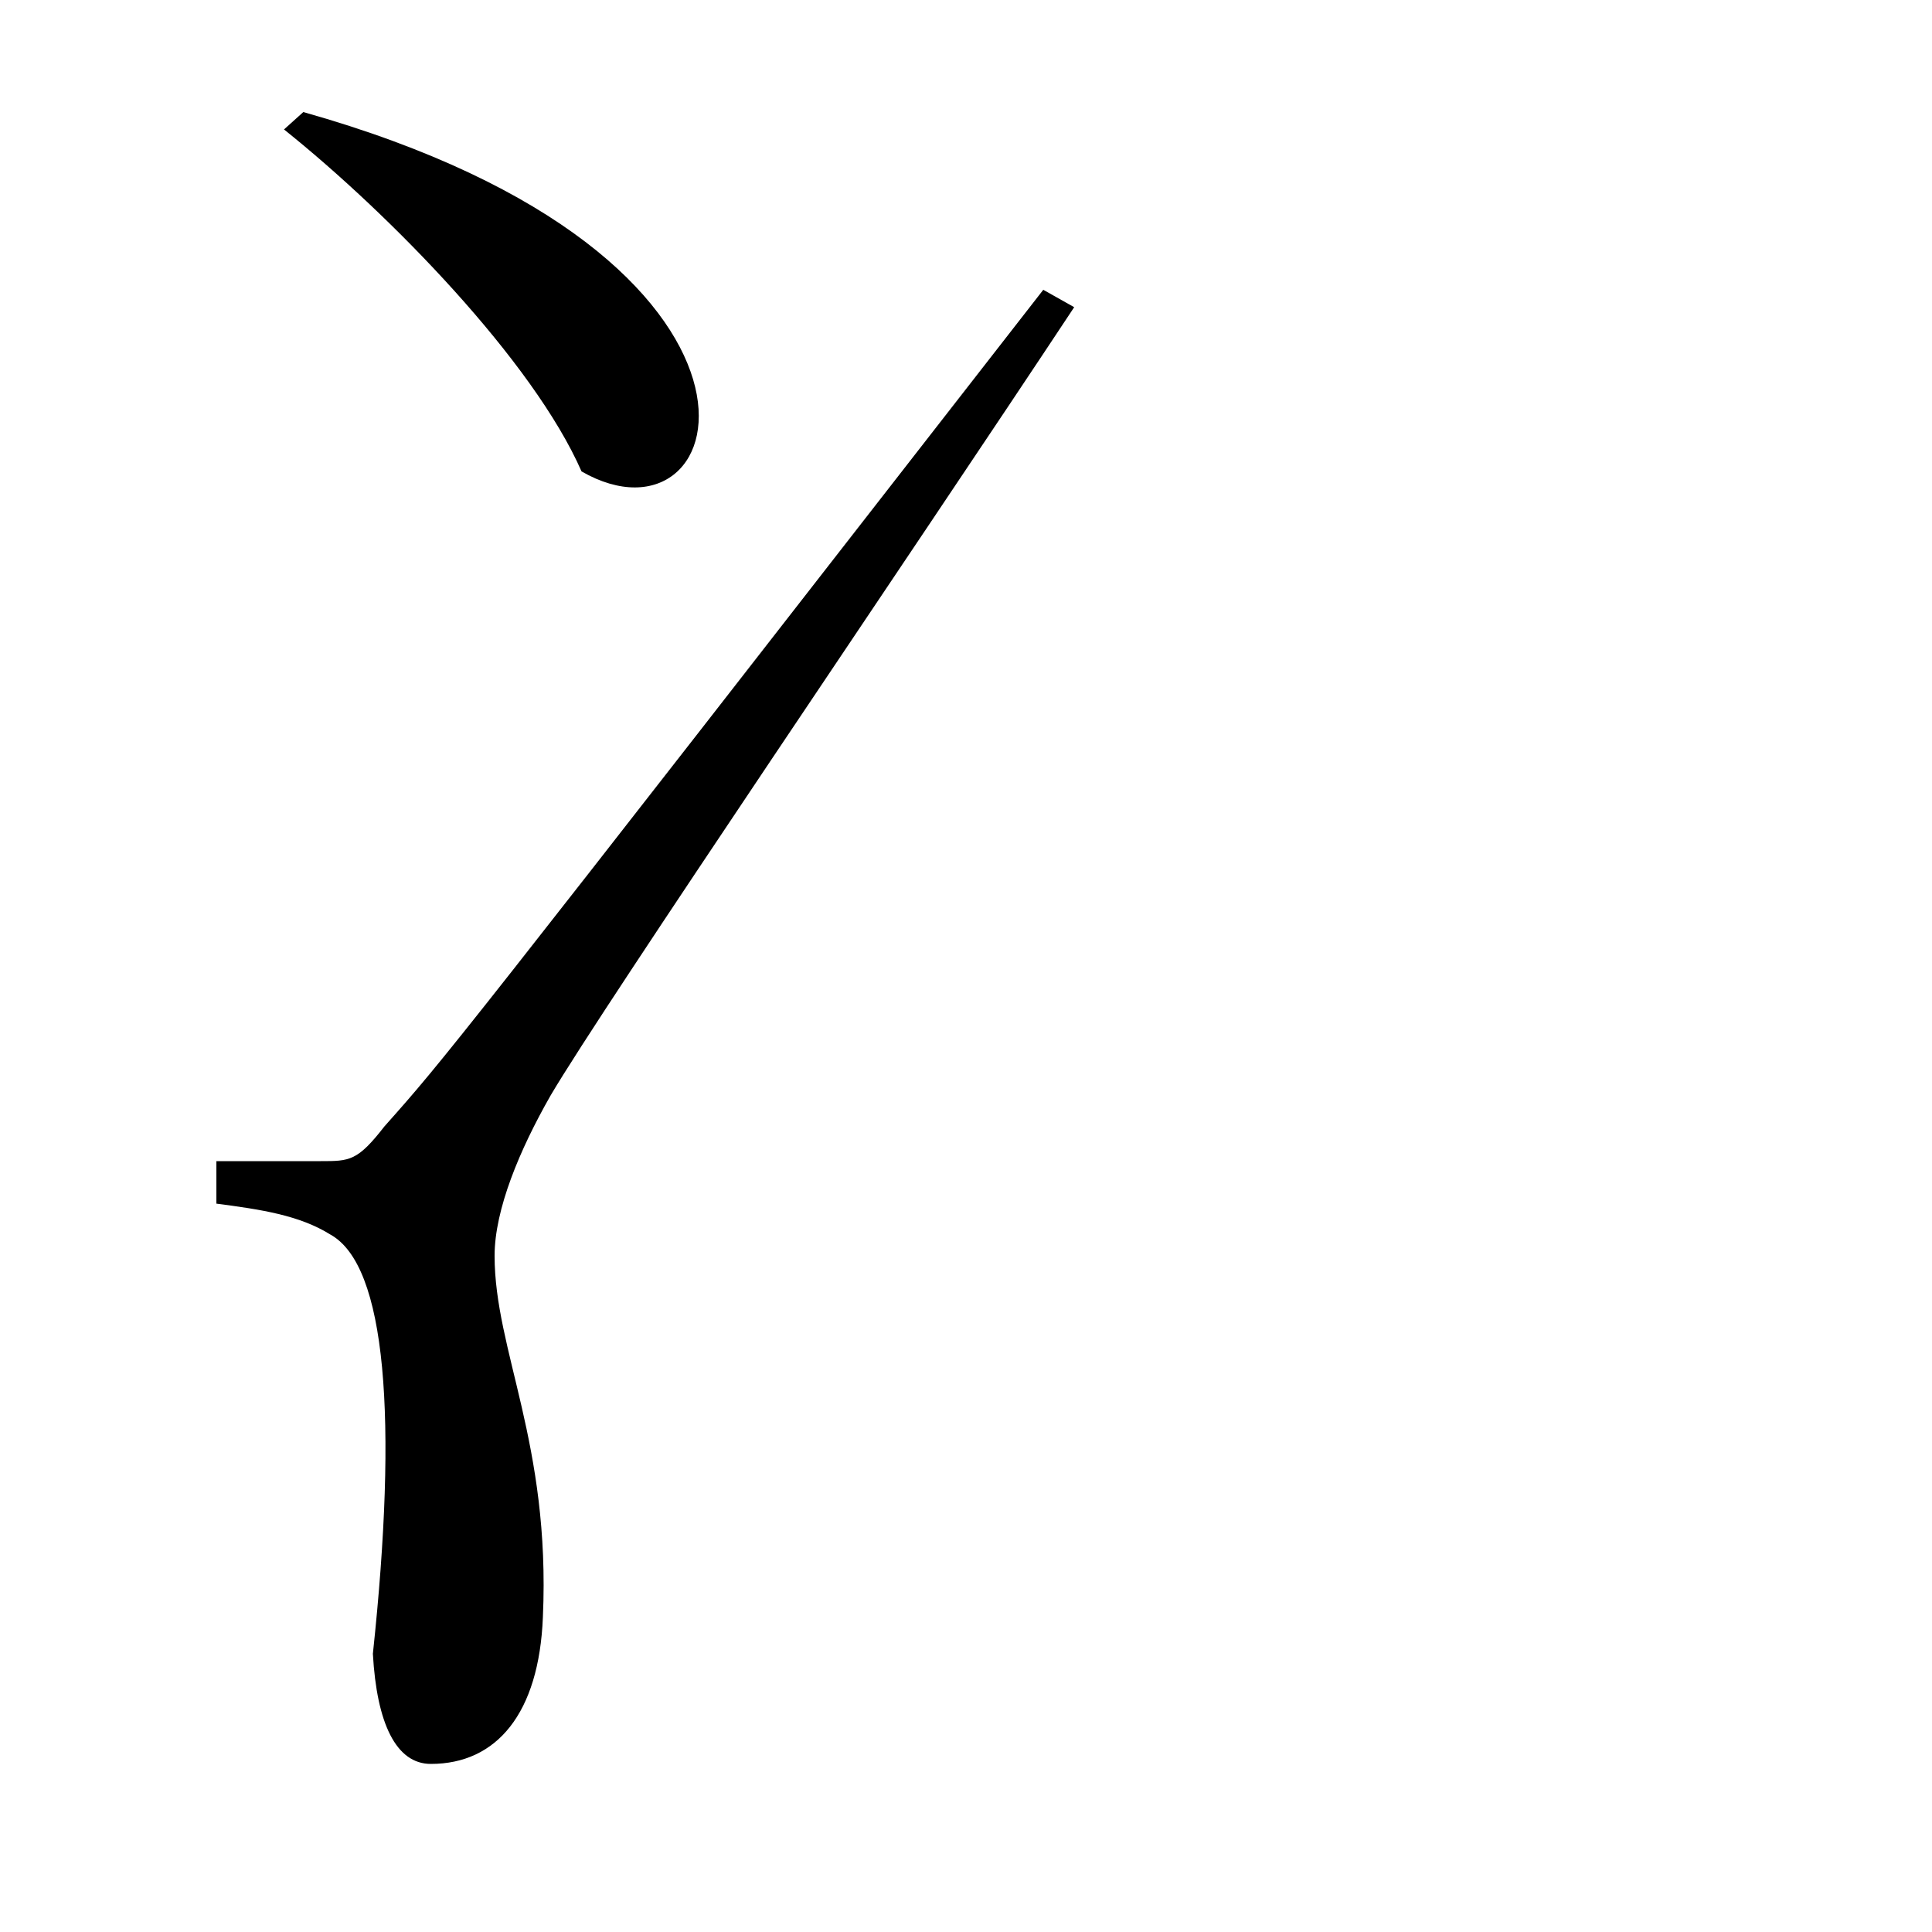 <svg xmlns="http://www.w3.org/2000/svg"
    viewBox="0 0 1000 1000">
  <!--
© 2017-2023 Adobe (http://www.adobe.com/).
Noto is a trademark of Google Inc.
This Font Software is licensed under the SIL Open Font License, Version 1.1. This Font Software is distributed on an "AS IS" BASIS, WITHOUT WARRANTIES OR CONDITIONS OF ANY KIND, either express or implied. See the SIL Open Font License for the specific language, permissions and limitations governing your use of this Font Software.
http://scripts.sil.org/OFL
  -->
<path d="M166 601C155 601 112 601 112 601L112 623C135 626 155 629 171 639 200 655 206 734 193 856 195 892 205 913 223 913 257 913 279 887 281 837 285 747 256 699 256 650 256 626 269 595 285 567 312 521 472 286 556 159L540 150C231 547 231 547 199 583 185 601 181 601 166 601ZM157 58L147 67C202 111 276 187 301 244 381 290 423 133 157 58Z"/>
</svg>